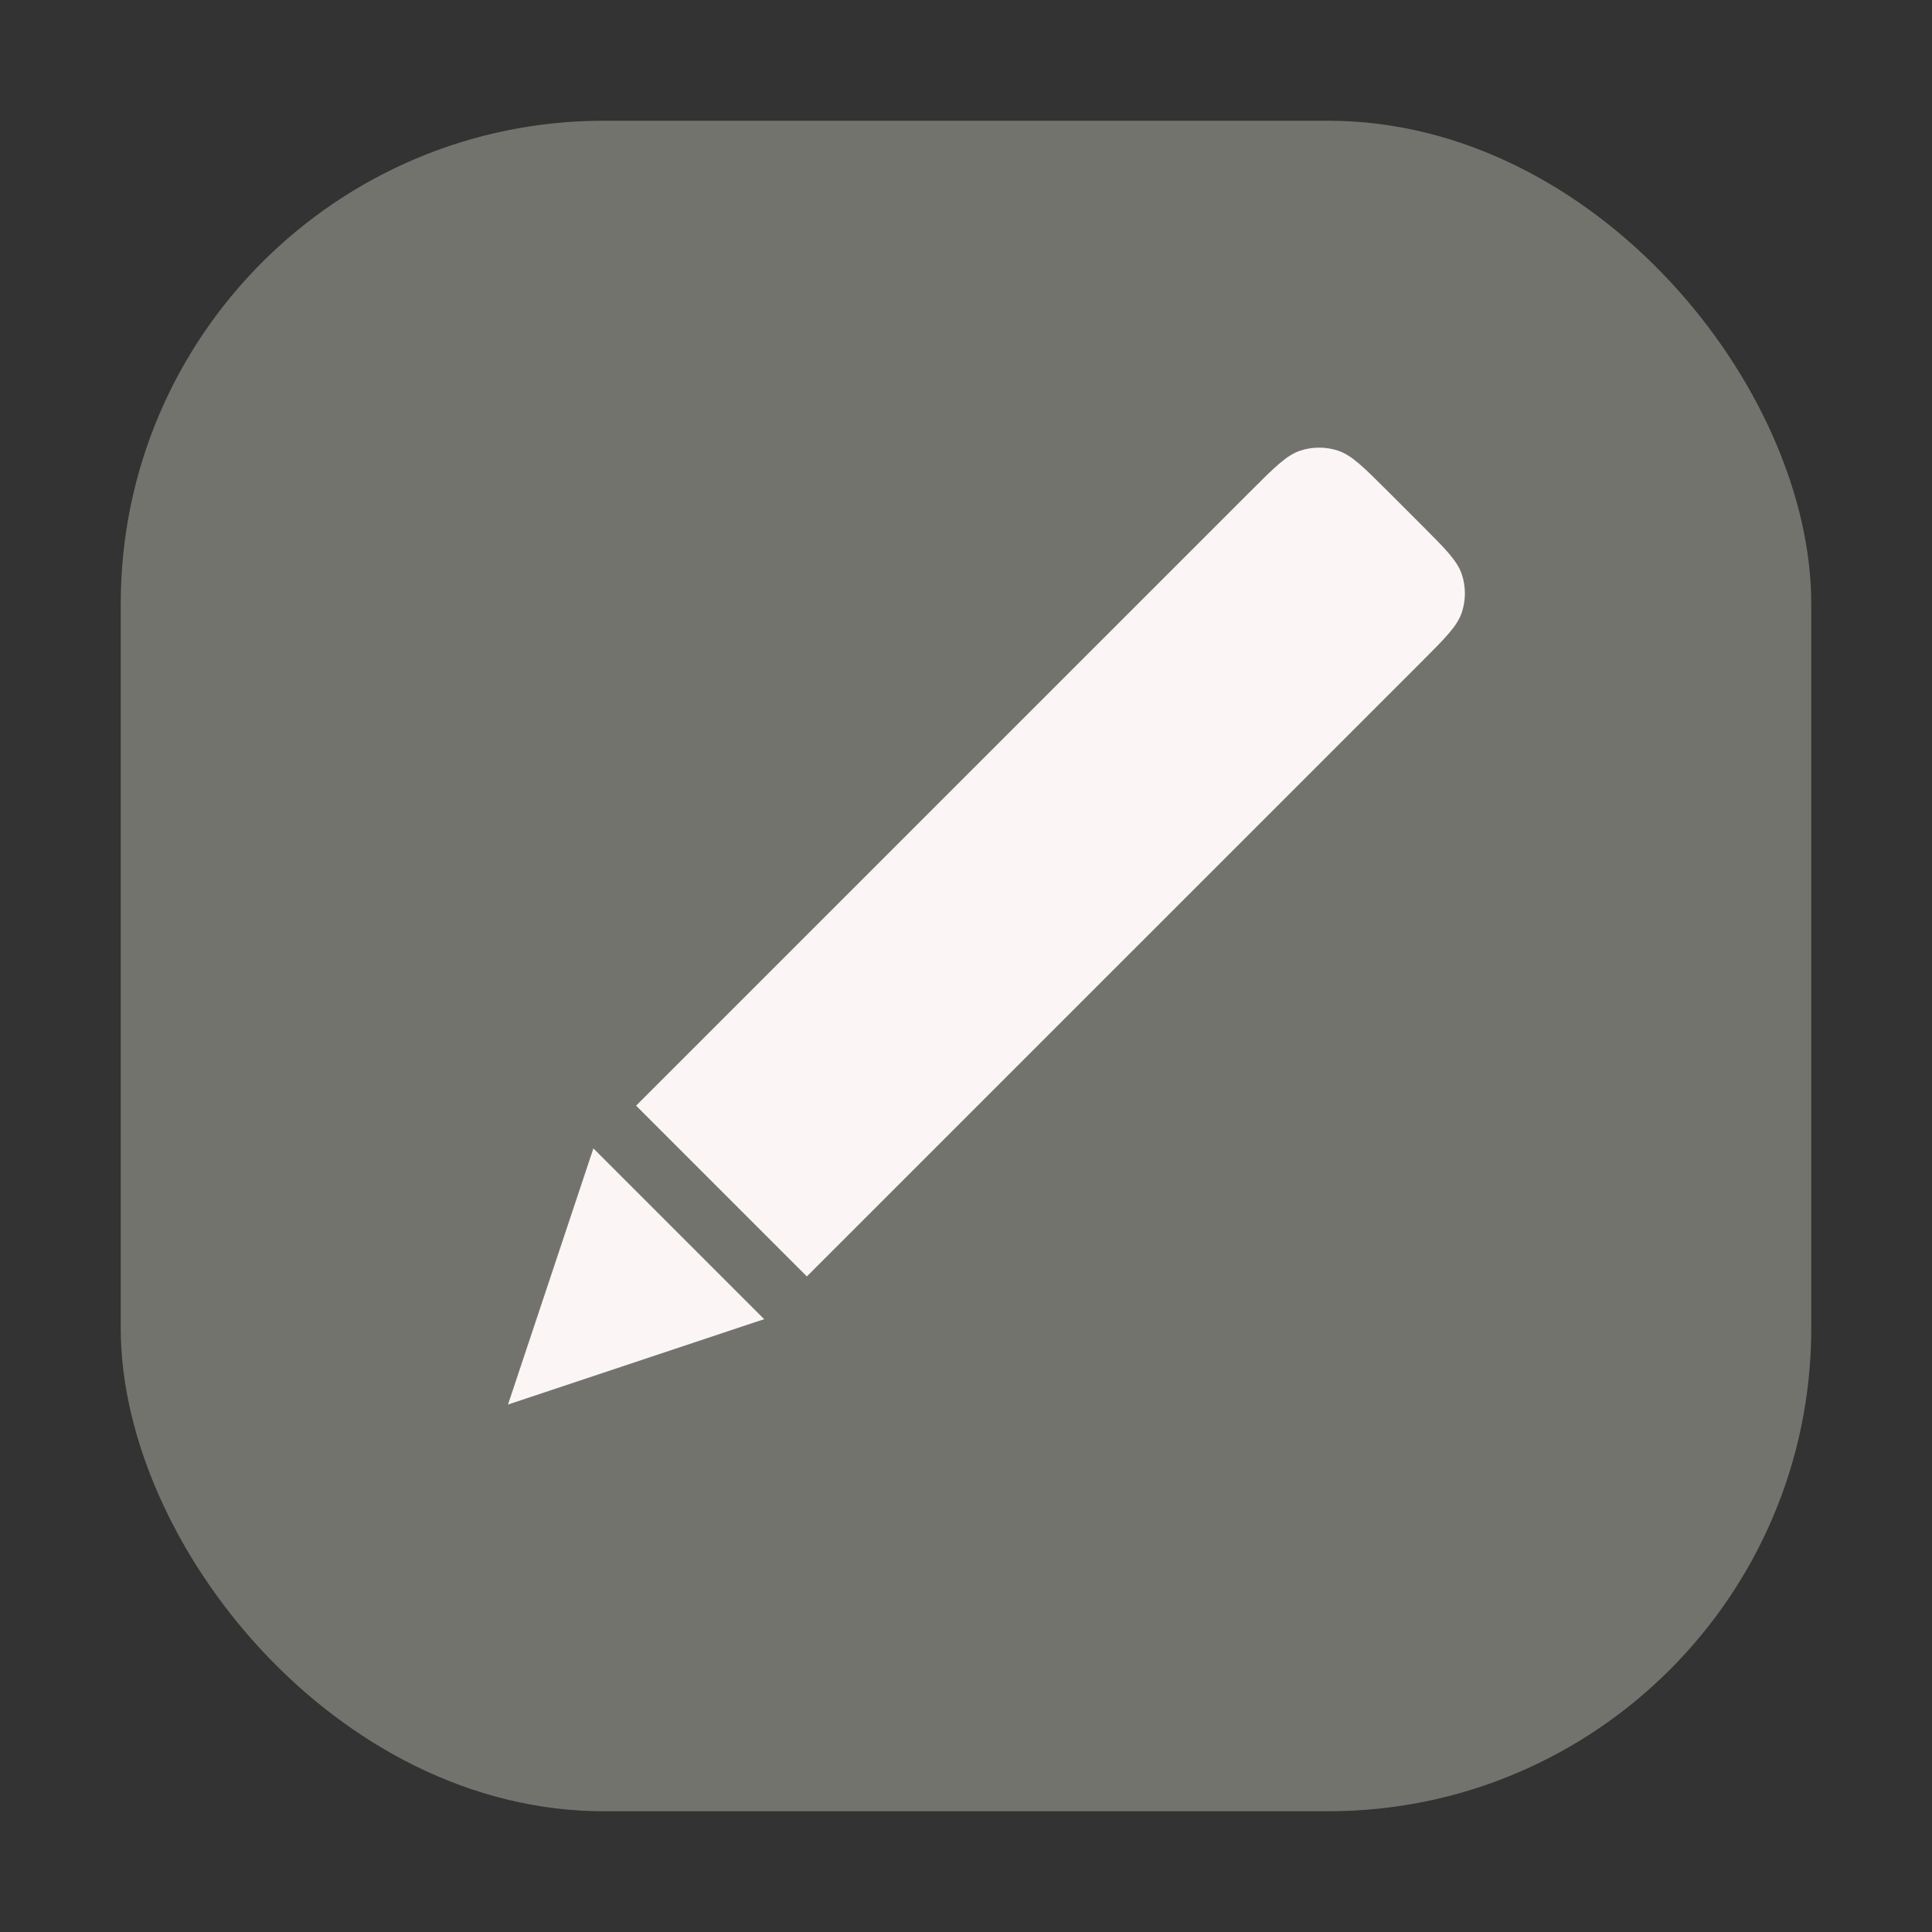 <svg width="64" height="64" viewBox="0 0 64 64" fill="none" xmlns="http://www.w3.org/2000/svg">
<rect x="0" y="0" width="64" height="64" fill="#333333" stroke="none"/>
<rect x="4" y="4" width="56" height="56" rx="16" fill="#73736E"/>
<path d="M26.728 42.284L21.071 36.627L41.436 16.263C42.228 15.471 42.624 15.075 43.08 14.926C43.482 14.796 43.915 14.796 44.316 14.926C44.773 15.075 45.169 15.471 45.961 16.263L47.093 17.394C47.885 18.186 48.281 18.582 48.429 19.039C48.559 19.441 48.559 19.873 48.429 20.275C48.281 20.732 47.885 21.128 47.093 21.92L26.728 42.284Z" fill="#FBF5F5"/>
<path d="M16.828 46.527L19.657 38.042L25.314 43.699L16.828 46.527Z" fill="#FBF5F5"/>
</svg>
